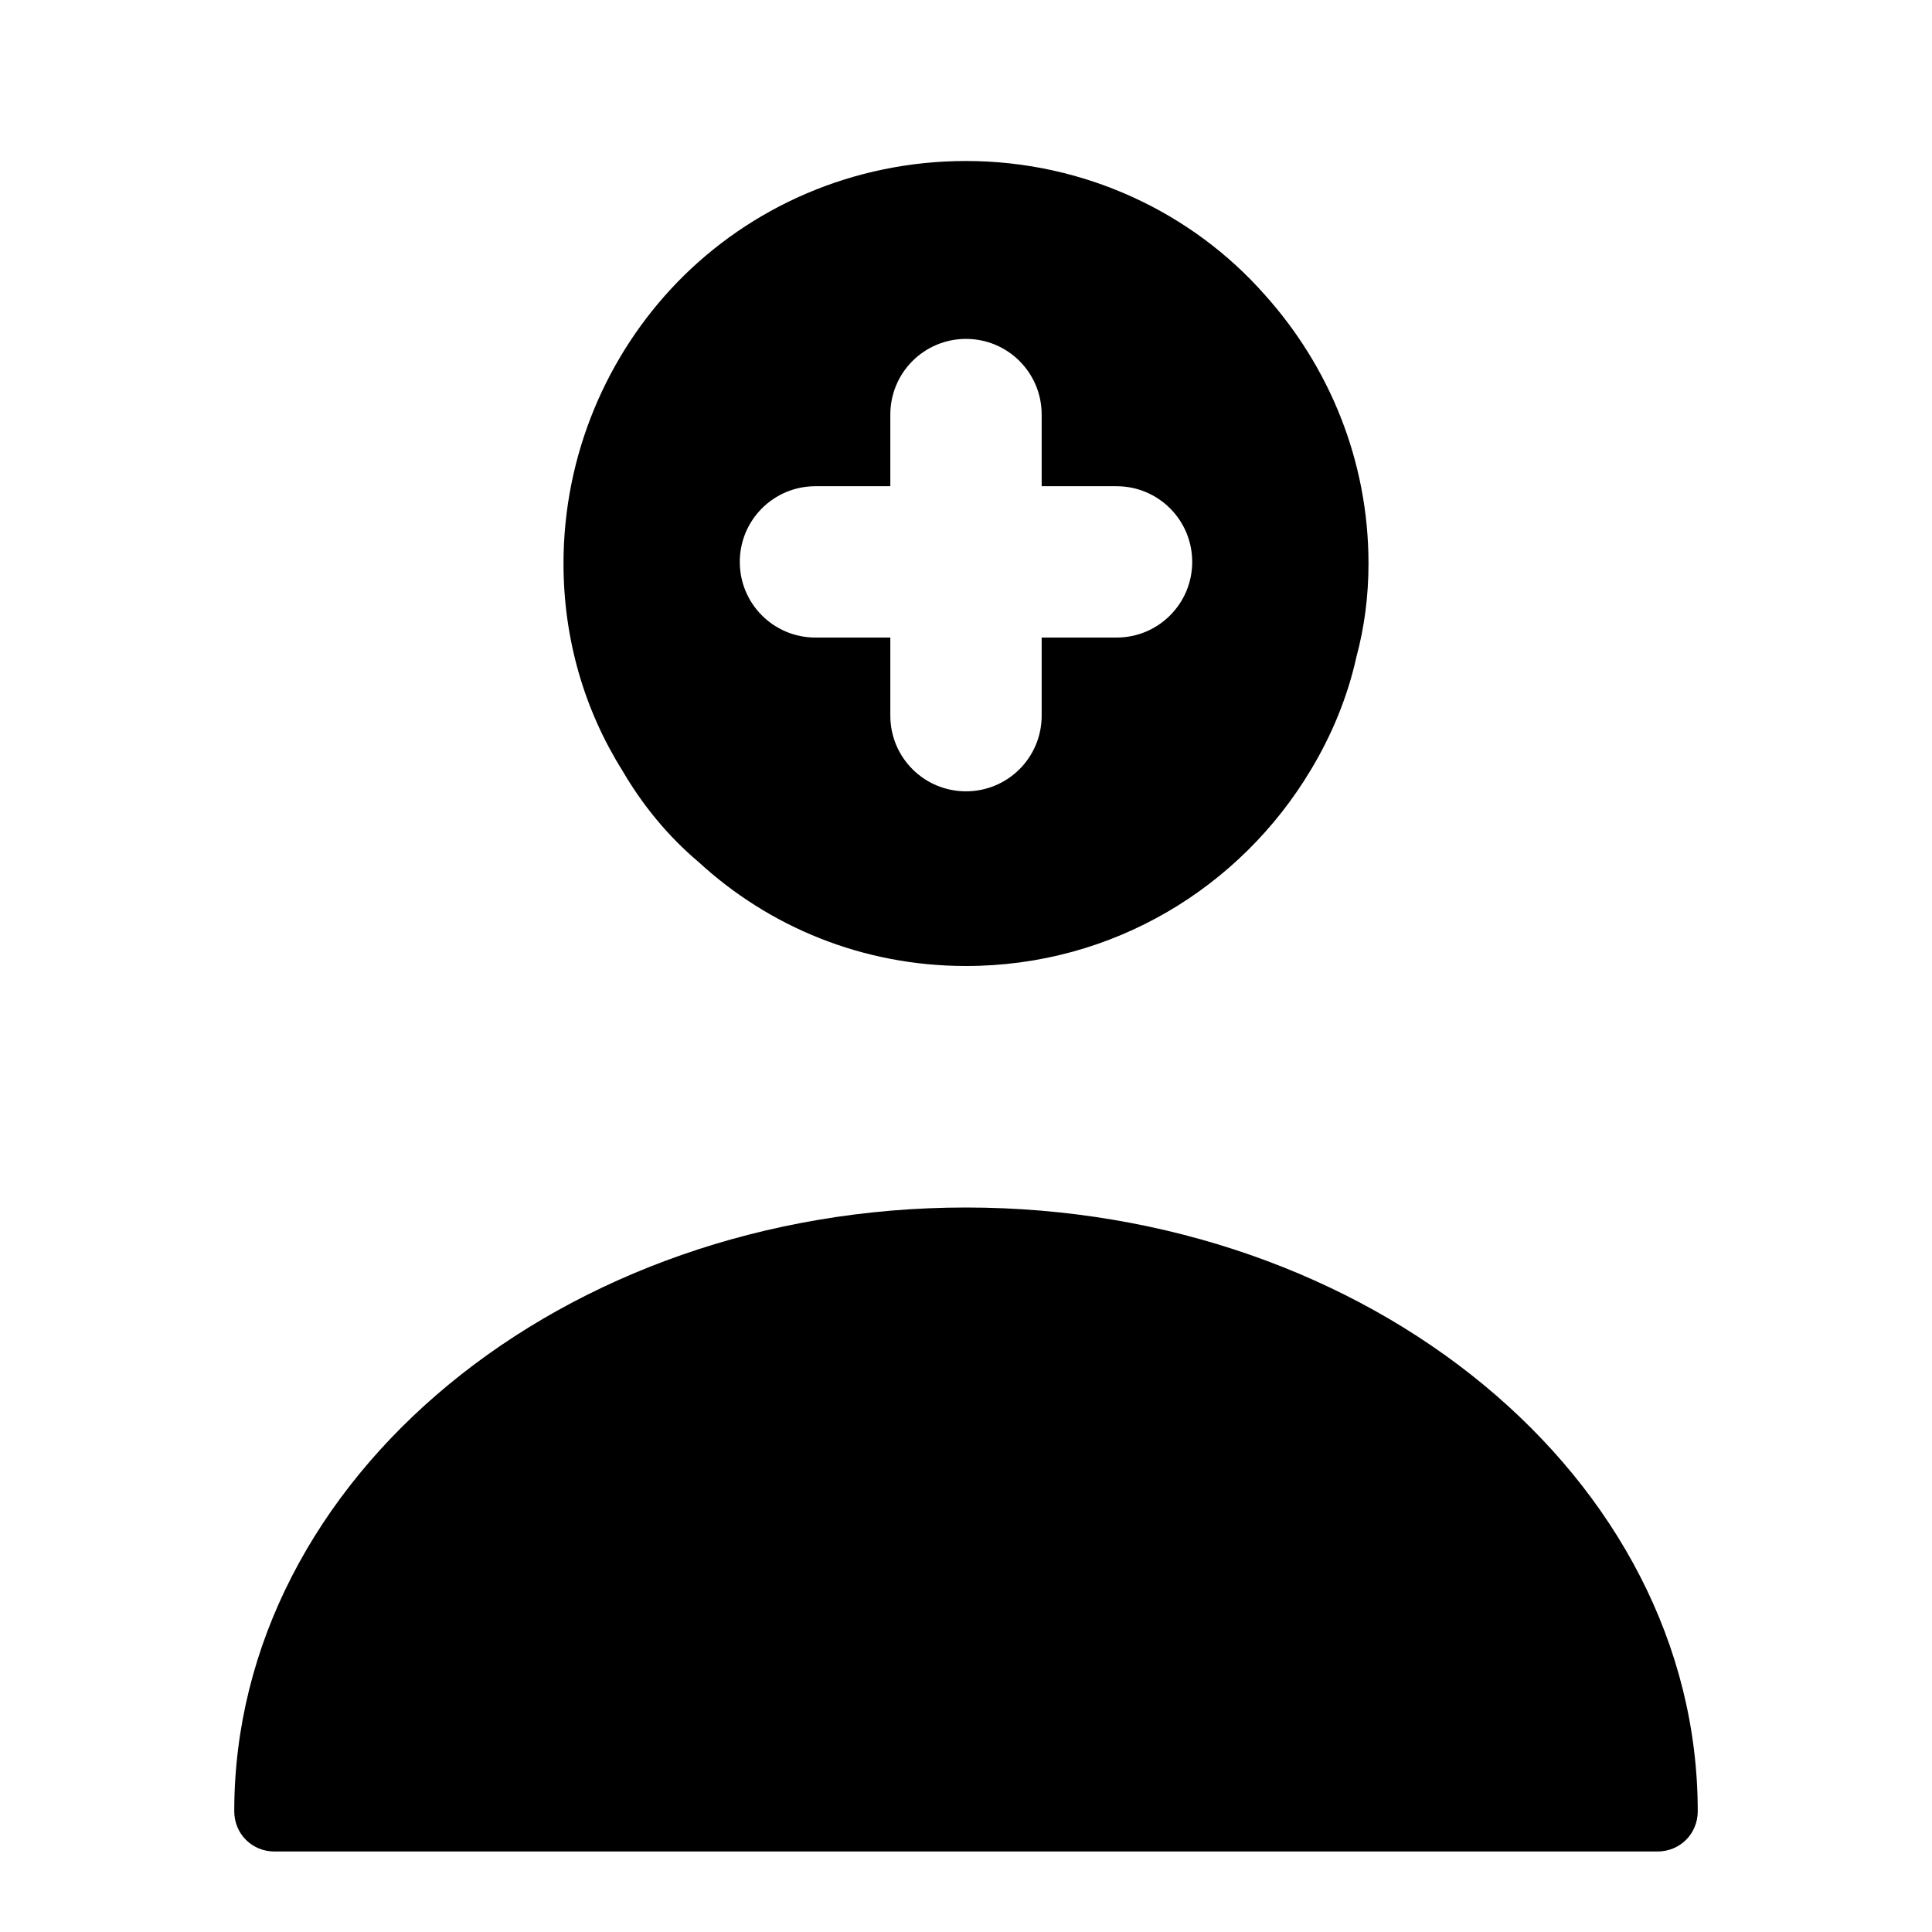 <?xml version="1.0" encoding="UTF-8"?>
<svg width="24" height="24" viewBox="0 0 24 24" xmlns="http://www.w3.org/2000/svg">
 <path d="m12 15c-5.01 0-9.09 3.36-9.09 7.5 0 0.28 0.22 0.5 0.5 0.5h17.18c0.28 0 0.5-0.22 0.5-0.5 0-4.14-4.08-7.5-9.09-7.5z"/>
 <path d="m15.71 3.66c-0.9-1.02-2.24-1.66-3.71-1.66-1.4 0-2.68 0.57-3.59 1.51-0.87 0.9-1.41 2.14-1.41 3.49 0 0.94 0.26 1.82 0.73 2.57 0.25 0.43 0.57 0.82 0.95 1.14 0.87 0.8 2.03 1.29 3.32 1.29 1.83 0 3.41-0.98 4.28-2.43 0.26-0.43 0.46-0.91 0.57-1.41 0.1-0.37 0.15-0.76 0.15-1.16 0-1.28-0.49-2.45-1.29-3.34zm-1.84 4.26h-0.93v0.97c0 0.52-0.42 0.94-0.94 0.94s-0.94-0.42-0.94-0.94v-0.97h-0.93c-0.52 0-0.94-0.42-0.94-0.94s0.42-0.94 0.94-0.94h0.93v-0.89c0-0.52 0.42-0.94 0.94-0.94s0.94 0.42 0.94 0.94v0.89h0.93c0.52 0 0.94 0.42 0.94 0.94s-0.42 0.94-0.94 0.94z"/>
</svg>
